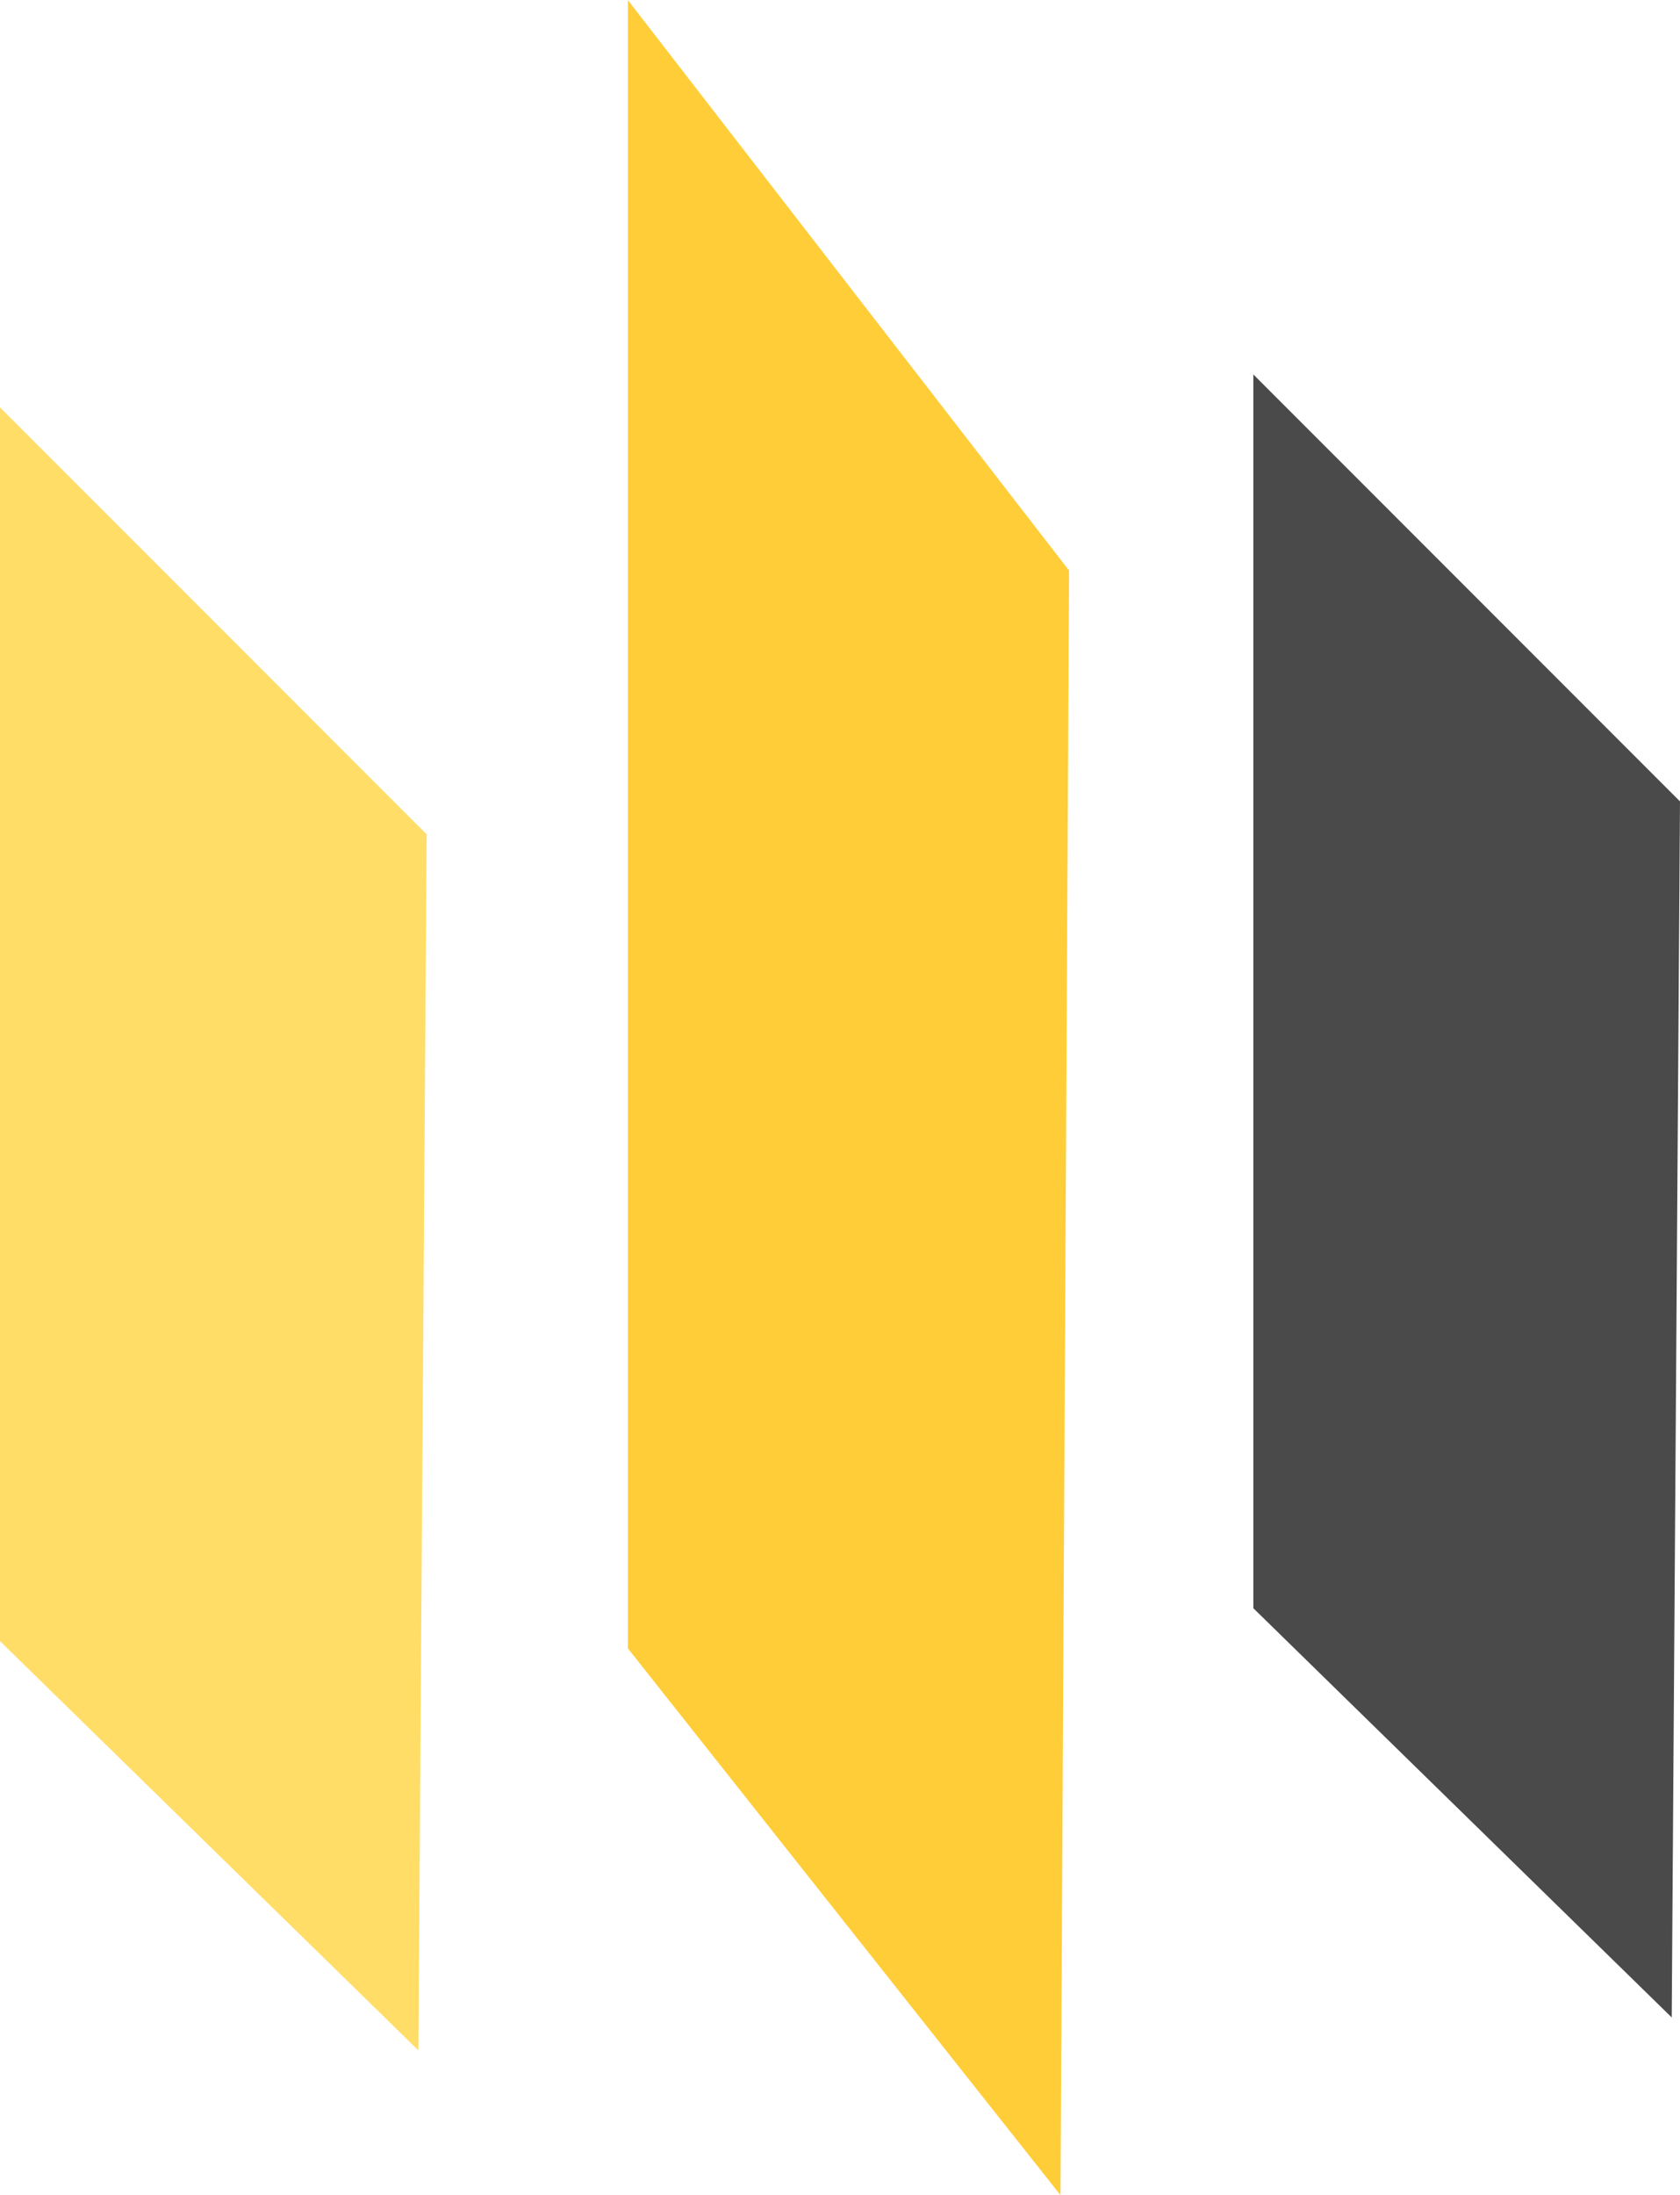 <?xml version="1.0" encoding="UTF-8" standalone="no"?>
<svg
   id="svg"
   width="208.648"
   height="272.372"
   viewBox="0 0 208.648 272.372"
   version="1.1"
   sodipodi:docname="ssp-logo.svg"
   inkscape:version="1.1.1 (c3084ef, 2021-09-22)"
   xmlns:inkscape="http://www.inkscape.org/namespaces/inkscape"
   xmlns:sodipodi="http://sodipodi.sourceforge.net/DTD/sodipodi-0.dtd"
   xmlns="http://www.w3.org/2000/svg"
   xmlns:svg="http://www.w3.org/2000/svg">
  <defs
     id="defs917" />
  <sodipodi:namedview
     id="namedview915"
     pagecolor="#ffffff"
     bordercolor="#666666"
     borderopacity="1.0"
     inkscape:pageshadow="2"
     inkscape:pageopacity="0.0"
     inkscape:pagecheckerboard="0"
     showgrid="false"
     showguides="true"
     inkscape:guide-bbox="true"
     inkscape:zoom="2.0357116"
     inkscape:cx="115.19313"
     inkscape:cy="130.42122"
     inkscape:window-width="1680"
     inkscape:window-height="997"
     inkscape:window-x="0"
     inkscape:window-y="25"
     inkscape:window-maximized="1"
     inkscape:current-layer="svg">
    <sodipodi:guide
       position="117.839,390.036"
       orientation="0,-1"
       id="guide1040" />
    <sodipodi:guide
       position="69.537,117.665"
       orientation="0,-1"
       id="guide1042" />
    <sodipodi:guide
       position="77.587,404.348"
       orientation="1,0"
       id="guide1044" />
    <sodipodi:guide
       position="130.917,314.837"
       orientation="1,0"
       id="guide1050" />
    <sodipodi:guide
       position="-23.49,413.74"
       orientation="0,-1"
       id="guide1052" />
    <sodipodi:guide
       position="-23.937,343.523"
       orientation="0,-1"
       id="guide1054" />
    <sodipodi:guide
       position="154.513,399.429"
       orientation="1,0"
       id="guide1056" />
    <sodipodi:guide
       position="29.732,390.036"
       orientation="1,0"
       id="guide1058" />
    <sodipodi:guide
       position="52.989,343.523"
       orientation="1,0"
       id="guide1064" />
  </sodipodi:namedview>
  <g
     id="svgg"
     transform="translate(-71.792,-19.232)">
    <path
       id="path0"
       d="m 227.451,142.263 v 76.558 l 25.98,25.394 25.981,25.393 0.514,-75.458 0.514,-75.457 -26.495,-26.495 -26.494,-26.494 v 76.559"
       stroke="none"
       fill="#000000"
       fill-rule="evenodd"
       style="fill:#4a4a4a;fill-opacity:1" />
  </g>
  <g
     id="svgg-5"
     transform="matrix(1.034,0,0,1.336,-157.202,-87.766)">
    <path
       id="path0-4"
       d="m 227.451,142.263 v 76.558 l 25.98,25.394 25.981,25.393 0.514,-75.458 0.514,-75.457 -26.495,-26.495 -26.494,-26.494 v 76.559"
       stroke="none"
       fill="#000000"
       fill-rule="evenodd"
       style="fill:#ffcd38;fill-opacity:1" />
  </g>
  <g
     id="svgg-0"
     transform="translate(-227.451,-15.146)">
    <path
       id="path0-0"
       d="m 227.451,142.263 v 76.558 l 25.98,25.394 25.981,25.393 0.514,-75.458 0.514,-75.457 -26.495,-26.495 -26.494,-26.494 v 76.559"
       stroke="none"
       fill="#000000"
       fill-rule="evenodd"
       style="fill:#ffdd67;fill-opacity:1" />
  </g>
</svg>
